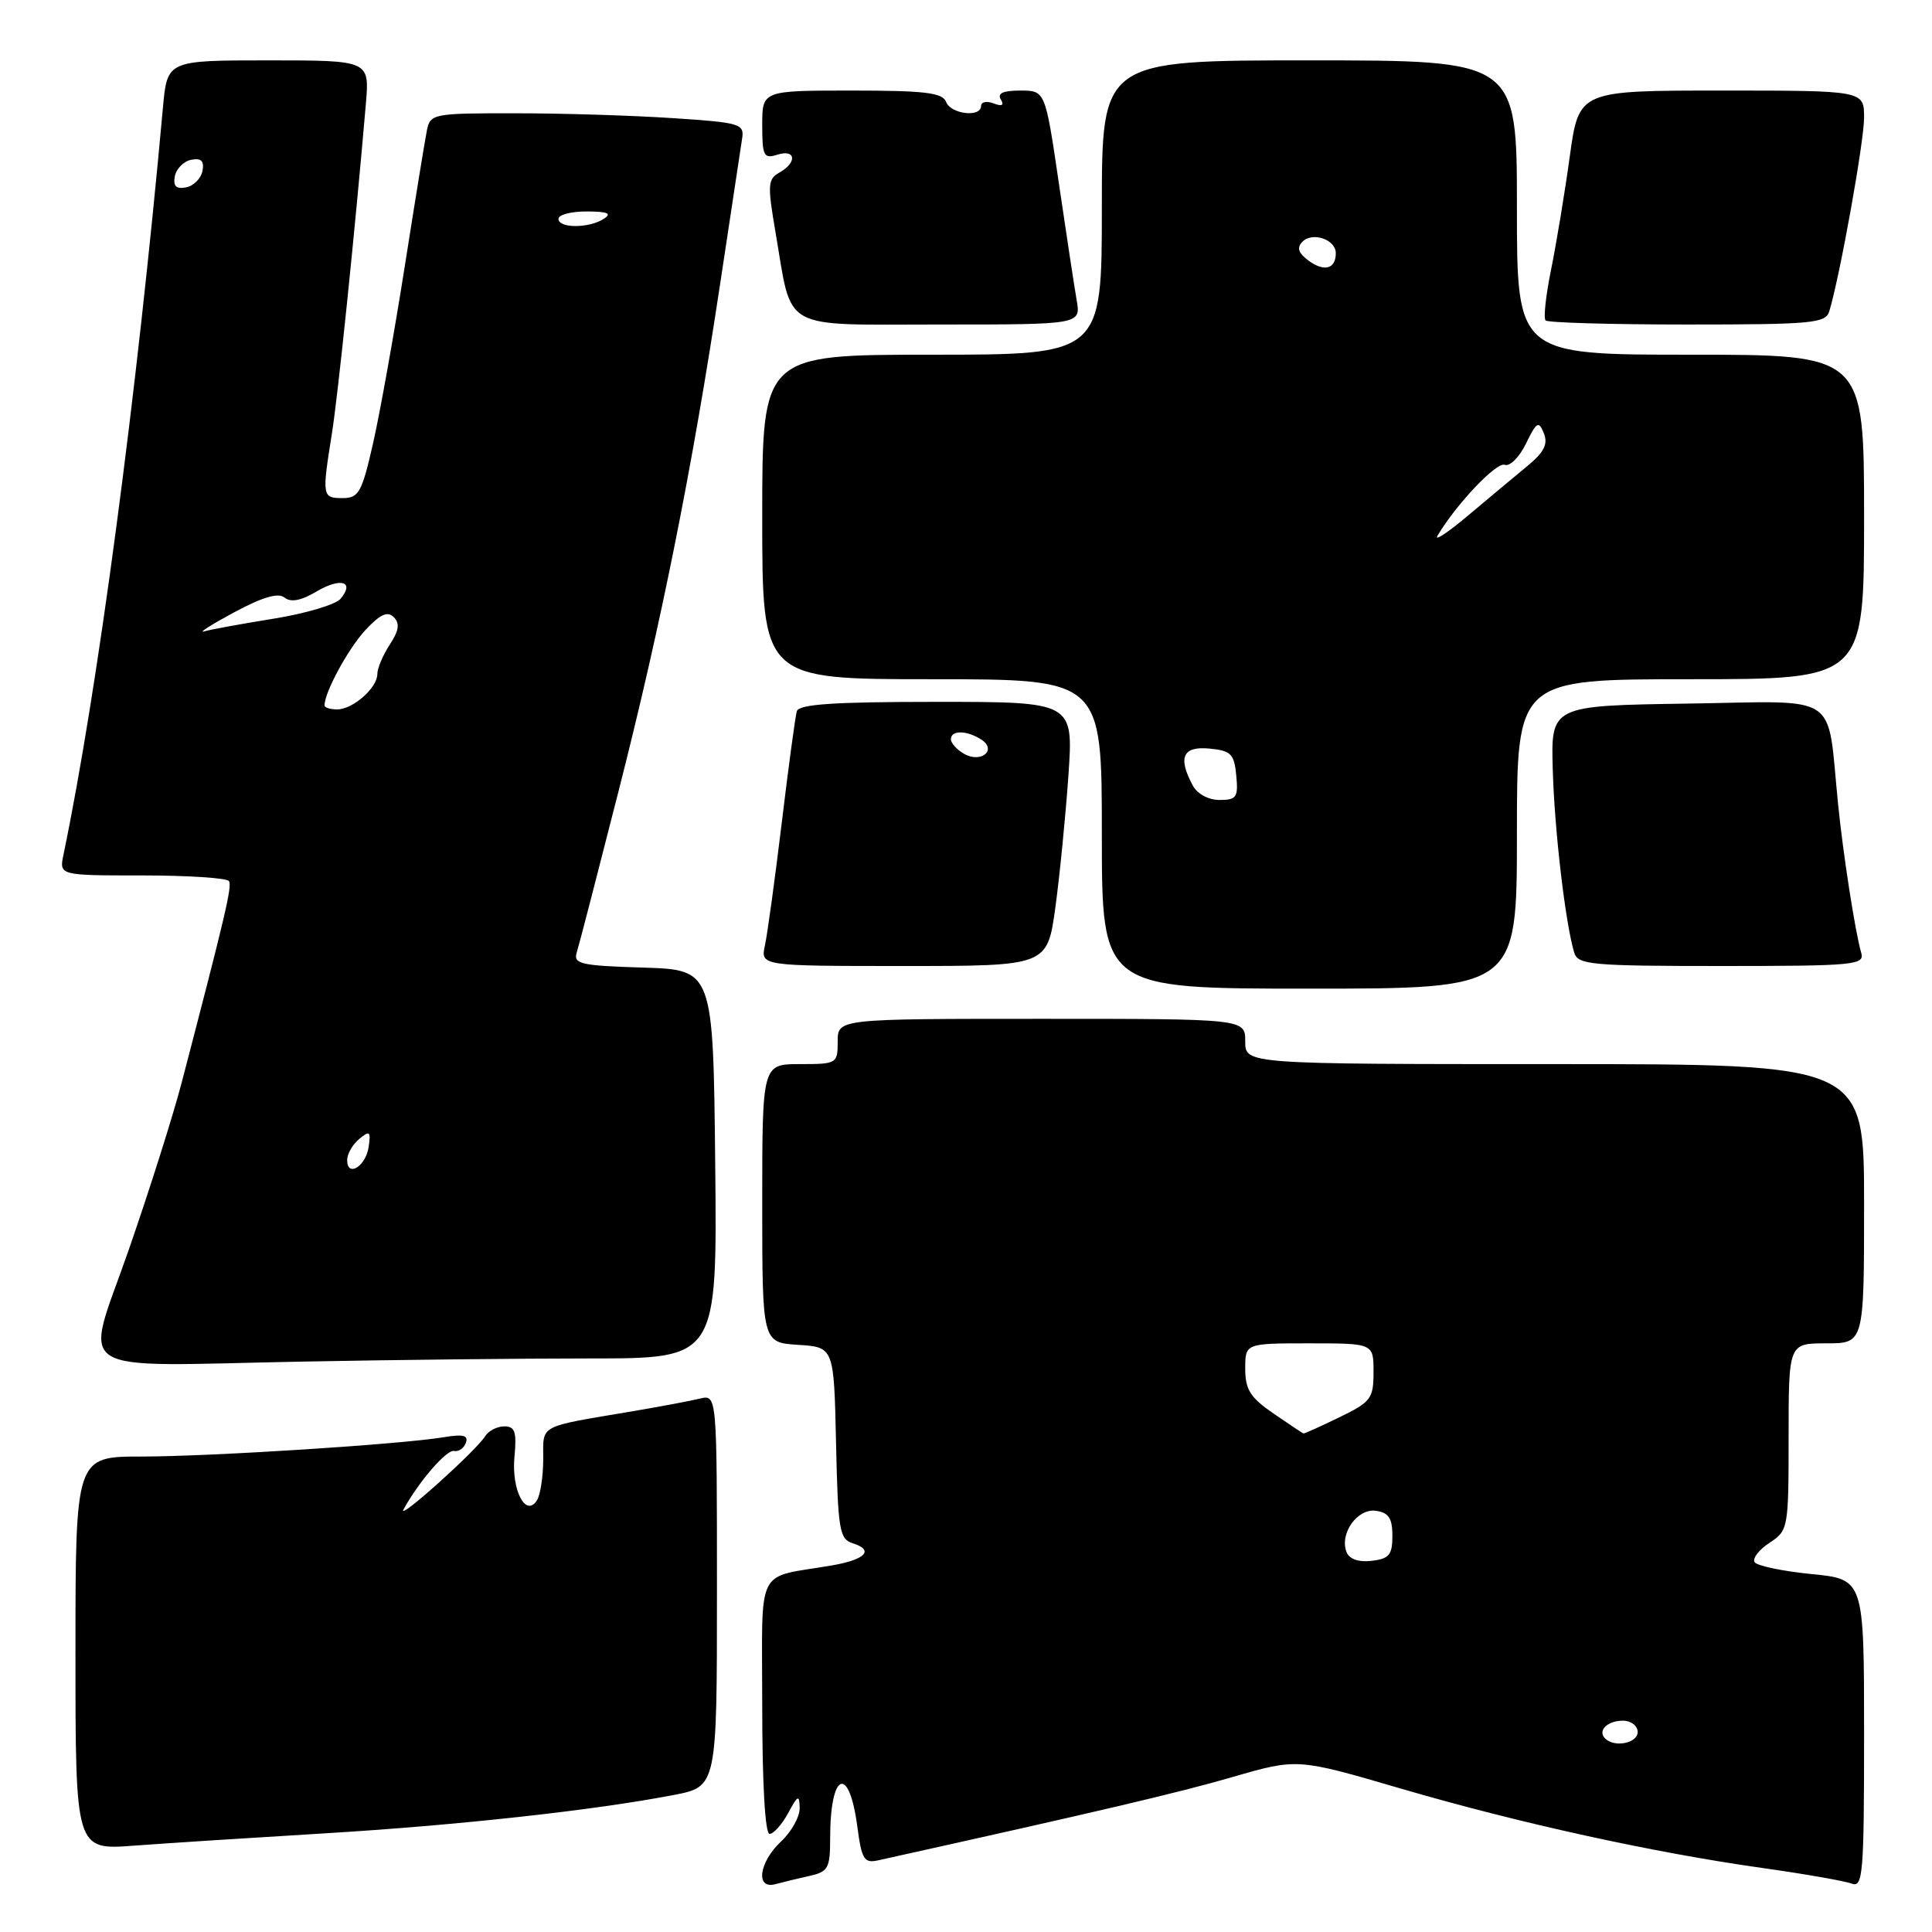 <?xml version="1.0" encoding="UTF-8" standalone="no"?>
<!DOCTYPE svg PUBLIC "-//W3C//DTD SVG 1.1//EN" "http://www.w3.org/Graphics/SVG/1.1/DTD/svg11.dtd" >
<svg xmlns="http://www.w3.org/2000/svg" xmlns:xlink="http://www.w3.org/1999/xlink" version="1.1" viewBox="0 0 256 256">
 <g >
 <path fill="currentColor"
d=" M 107.25 248.57 C 109.74 248.02 110.00 247.55 110.00 243.56 C 110.00 234.80 112.50 233.74 113.60 242.03 C 114.18 246.41 114.50 246.92 116.38 246.50 C 145.78 239.98 156.13 237.55 163.27 235.48 C 171.89 232.98 171.89 232.98 185.53 236.97 C 201.24 241.57 219.09 245.49 233.61 247.53 C 239.18 248.32 244.46 249.24 245.36 249.59 C 246.85 250.15 247.00 248.28 247.00 229.74 C 247.00 209.26 247.00 209.26 240.02 208.57 C 236.19 208.19 232.80 207.48 232.49 206.99 C 232.19 206.49 233.08 205.34 234.47 204.43 C 236.95 202.80 237.00 202.53 237.00 190.38 C 237.00 178.00 237.00 178.00 242.00 178.00 C 247.00 178.00 247.00 178.00 247.00 159.50 C 247.00 141.00 247.00 141.00 206.00 141.00 C 165.00 141.00 165.00 141.00 165.00 138.00 C 165.00 135.00 165.00 135.00 138.00 135.00 C 111.00 135.00 111.00 135.00 111.00 138.00 C 111.00 140.93 110.89 141.00 106.00 141.00 C 101.00 141.00 101.00 141.00 101.00 159.45 C 101.00 177.89 101.00 177.89 105.75 178.20 C 110.50 178.50 110.50 178.50 110.78 191.19 C 111.04 202.84 111.22 203.94 113.04 204.51 C 115.86 205.41 114.66 206.66 110.26 207.42 C 99.94 209.20 101.00 207.06 101.00 226.08 C 101.00 236.32 101.38 243.00 101.97 243.00 C 102.50 243.00 103.61 241.76 104.43 240.25 C 105.73 237.84 105.92 237.76 105.96 239.58 C 105.98 240.72 104.88 242.71 103.50 244.00 C 100.55 246.77 100.07 250.39 102.75 249.66 C 103.71 249.40 105.74 248.91 107.25 248.57 Z  M 43.00 242.93 C 60.68 241.86 78.70 239.88 89.25 237.85 C 95.00 236.74 95.00 236.74 95.00 210.76 C 95.00 184.78 95.00 184.78 92.75 185.32 C 91.51 185.62 87.58 186.36 84.00 186.97 C 71.13 189.14 72.00 188.68 71.98 193.33 C 71.98 195.62 71.60 198.08 71.15 198.80 C 69.66 201.14 67.75 197.43 68.17 193.02 C 68.48 189.73 68.24 189.00 66.83 189.00 C 65.88 189.00 64.74 189.58 64.30 190.29 C 63.08 192.25 52.53 201.72 53.47 200.00 C 55.52 196.28 59.18 192.05 60.17 192.26 C 60.76 192.39 61.47 191.91 61.73 191.18 C 62.09 190.20 61.37 190.01 58.86 190.43 C 53.22 191.38 28.03 192.99 18.75 193.00 C 10.00 193.00 10.00 193.00 10.00 219.07 C 10.00 245.14 10.00 245.14 17.75 244.56 C 22.01 244.24 33.38 243.51 43.00 242.93 Z  M 78.27 180.00 C 95.03 180.00 95.03 180.00 94.77 154.25 C 94.50 128.50 94.50 128.50 85.19 128.21 C 76.94 127.96 75.95 127.73 76.42 126.21 C 76.72 125.27 79.19 115.72 81.92 105.00 C 87.59 82.77 91.74 62.05 95.44 37.50 C 96.85 28.15 98.15 19.55 98.33 18.39 C 98.65 16.40 98.11 16.24 89.08 15.65 C 83.81 15.30 74.45 15.01 68.27 15.01 C 57.42 15.00 57.02 15.08 56.57 17.25 C 56.32 18.49 54.98 26.70 53.60 35.50 C 52.21 44.30 50.34 54.76 49.43 58.75 C 47.95 65.27 47.54 66.00 45.39 66.00 C 42.69 66.00 42.65 65.77 43.97 57.50 C 44.81 52.22 47.04 30.59 48.48 13.75 C 48.97 8.00 48.97 8.00 35.56 8.00 C 22.16 8.00 22.16 8.00 21.59 14.25 C 18.14 52.41 12.92 91.61 8.41 113.25 C 7.84 116.00 7.84 116.00 18.86 116.00 C 24.92 116.00 30.09 116.34 30.34 116.75 C 30.77 117.44 29.90 121.13 24.06 143.50 C 22.91 147.90 19.74 157.89 17.03 165.69 C 11.15 182.58 8.71 181.02 40.00 180.42 C 51.83 180.19 69.05 180.00 78.27 180.00 Z  M 201.00 110.50 C 201.00 90.00 201.00 90.00 224.00 90.00 C 247.00 90.00 247.00 90.00 247.00 68.50 C 247.00 47.00 247.00 47.00 224.00 47.00 C 201.00 47.00 201.00 47.00 201.00 27.50 C 201.00 8.00 201.00 8.00 173.50 8.00 C 146.00 8.00 146.00 8.00 146.00 27.50 C 146.00 47.00 146.00 47.00 123.50 47.00 C 101.00 47.00 101.00 47.00 101.00 68.50 C 101.00 90.00 101.00 90.00 123.50 90.00 C 146.00 90.00 146.00 90.00 146.00 110.50 C 146.00 131.00 146.00 131.00 173.50 131.00 C 201.00 131.00 201.00 131.00 201.00 110.50 Z  M 139.84 120.25 C 140.42 115.99 141.20 108.11 141.57 102.75 C 142.24 93.00 142.24 93.00 124.09 93.00 C 110.43 93.00 105.85 93.31 105.58 94.25 C 105.38 94.94 104.48 101.58 103.59 109.00 C 102.69 116.42 101.69 123.74 101.36 125.25 C 100.77 128.00 100.77 128.00 119.77 128.00 C 138.77 128.00 138.77 128.00 139.84 120.25 Z  M 246.62 126.25 C 245.84 123.59 244.22 113.22 243.55 106.50 C 242.04 91.52 244.13 92.92 223.66 93.23 C 205.50 93.50 205.50 93.50 205.75 102.00 C 205.98 110.08 207.44 122.48 208.60 126.25 C 209.08 127.84 210.91 128.00 228.13 128.00 C 245.76 128.00 247.10 127.87 246.62 126.25 Z  M 142.66 39.75 C 142.35 37.96 141.29 30.99 140.30 24.25 C 138.50 12.00 138.50 12.00 135.19 12.00 C 132.92 12.00 132.11 12.37 132.61 13.17 C 133.09 13.96 132.78 14.13 131.66 13.70 C 130.75 13.35 130.00 13.50 130.00 14.03 C 130.00 15.60 125.99 15.14 125.36 13.50 C 124.89 12.28 122.54 12.00 112.89 12.00 C 101.00 12.00 101.00 12.00 101.00 16.57 C 101.00 20.68 101.20 21.07 103.00 20.50 C 105.45 19.72 105.66 21.53 103.28 22.86 C 101.73 23.73 101.68 24.49 102.76 30.78 C 105.03 44.04 103.17 43.00 124.59 43.00 C 143.23 43.00 143.23 43.00 142.66 39.75 Z  M 242.39 41.25 C 243.81 36.54 247.00 18.76 247.00 15.59 C 247.00 12.00 247.00 12.00 228.10 12.00 C 209.21 12.00 209.21 12.00 208.00 20.75 C 207.34 25.56 206.22 32.30 205.53 35.71 C 204.83 39.13 204.50 42.17 204.80 42.46 C 205.09 42.76 213.55 43.00 223.60 43.00 C 240.13 43.00 241.92 42.83 242.39 41.25 Z  M 212.69 230.36 C 211.65 229.32 212.97 228.00 215.06 228.00 C 216.13 228.00 217.00 228.68 217.00 229.50 C 217.00 230.98 213.93 231.60 212.69 230.36 Z  M 178.42 205.65 C 177.47 203.19 179.87 199.84 182.32 200.19 C 184.01 200.43 184.50 201.18 184.50 203.50 C 184.50 206.03 184.07 206.55 181.74 206.82 C 180.00 207.02 178.78 206.59 178.42 205.65 Z  M 168.75 187.30 C 165.67 185.19 165.00 184.13 165.00 181.36 C 165.00 178.00 165.00 178.00 173.50 178.00 C 182.00 178.00 182.00 178.00 182.00 181.80 C 182.00 185.32 181.66 185.77 177.47 187.80 C 174.98 189.01 172.85 189.97 172.72 189.94 C 172.60 189.91 170.81 188.72 168.75 187.30 Z  M 46.00 153.71 C 46.00 152.90 46.72 151.65 47.60 150.92 C 48.99 149.76 49.15 149.90 48.85 151.97 C 48.47 154.56 46.00 156.07 46.00 153.71 Z  M 43.00 93.47 C 43.00 91.73 46.13 85.97 48.39 83.52 C 50.36 81.40 51.34 80.94 52.17 81.77 C 53.00 82.60 52.87 83.55 51.65 85.41 C 50.74 86.80 50.00 88.55 50.00 89.31 C 50.00 91.15 46.76 94.00 44.67 94.00 C 43.75 94.00 43.00 93.76 43.00 93.47 Z  M 31.00 81.15 C 34.79 79.11 36.87 78.50 37.70 79.18 C 38.52 79.85 39.87 79.60 41.92 78.39 C 45.14 76.48 47.04 77.05 45.13 79.34 C 44.50 80.10 40.53 81.29 36.30 81.97 C 32.08 82.65 27.92 83.41 27.06 83.66 C 26.20 83.91 27.98 82.78 31.00 81.15 Z  M 74.00 29.00 C 74.00 28.45 75.69 28.01 77.75 28.02 C 80.54 28.03 81.12 28.28 80.00 29.00 C 78.03 30.27 74.00 30.27 74.00 29.00 Z  M 23.17 23.35 C 23.36 22.35 24.35 21.36 25.35 21.17 C 26.67 20.92 27.08 21.33 26.83 22.65 C 26.64 23.65 25.65 24.64 24.65 24.83 C 23.33 25.08 22.92 24.67 23.17 23.35 Z  M 158.04 104.07 C 156.04 100.35 156.73 98.85 160.25 99.19 C 163.11 99.46 163.54 99.89 163.81 102.75 C 164.09 105.64 163.85 106.00 161.60 106.00 C 160.12 106.00 158.64 105.20 158.04 104.07 Z  M 190.48 70.98 C 192.96 66.80 198.30 61.18 199.38 61.59 C 200.05 61.85 201.32 60.59 202.20 58.78 C 203.61 55.88 203.88 55.72 204.57 57.41 C 205.14 58.84 204.61 59.91 202.42 61.72 C 200.81 63.05 197.27 66.00 194.55 68.29 C 191.83 70.58 190.00 71.79 190.48 70.98 Z  M 173.40 34.54 C 172.03 33.53 171.80 32.83 172.58 32.03 C 173.92 30.68 177.00 31.73 177.00 33.55 C 177.00 35.64 175.47 36.06 173.40 34.54 Z  M 127.75 99.89 C 126.79 99.34 126.00 98.47 126.00 97.95 C 126.00 96.74 128.06 96.75 129.99 97.97 C 132.17 99.35 130.03 101.18 127.75 99.89 Z "/>
</g>
</svg>